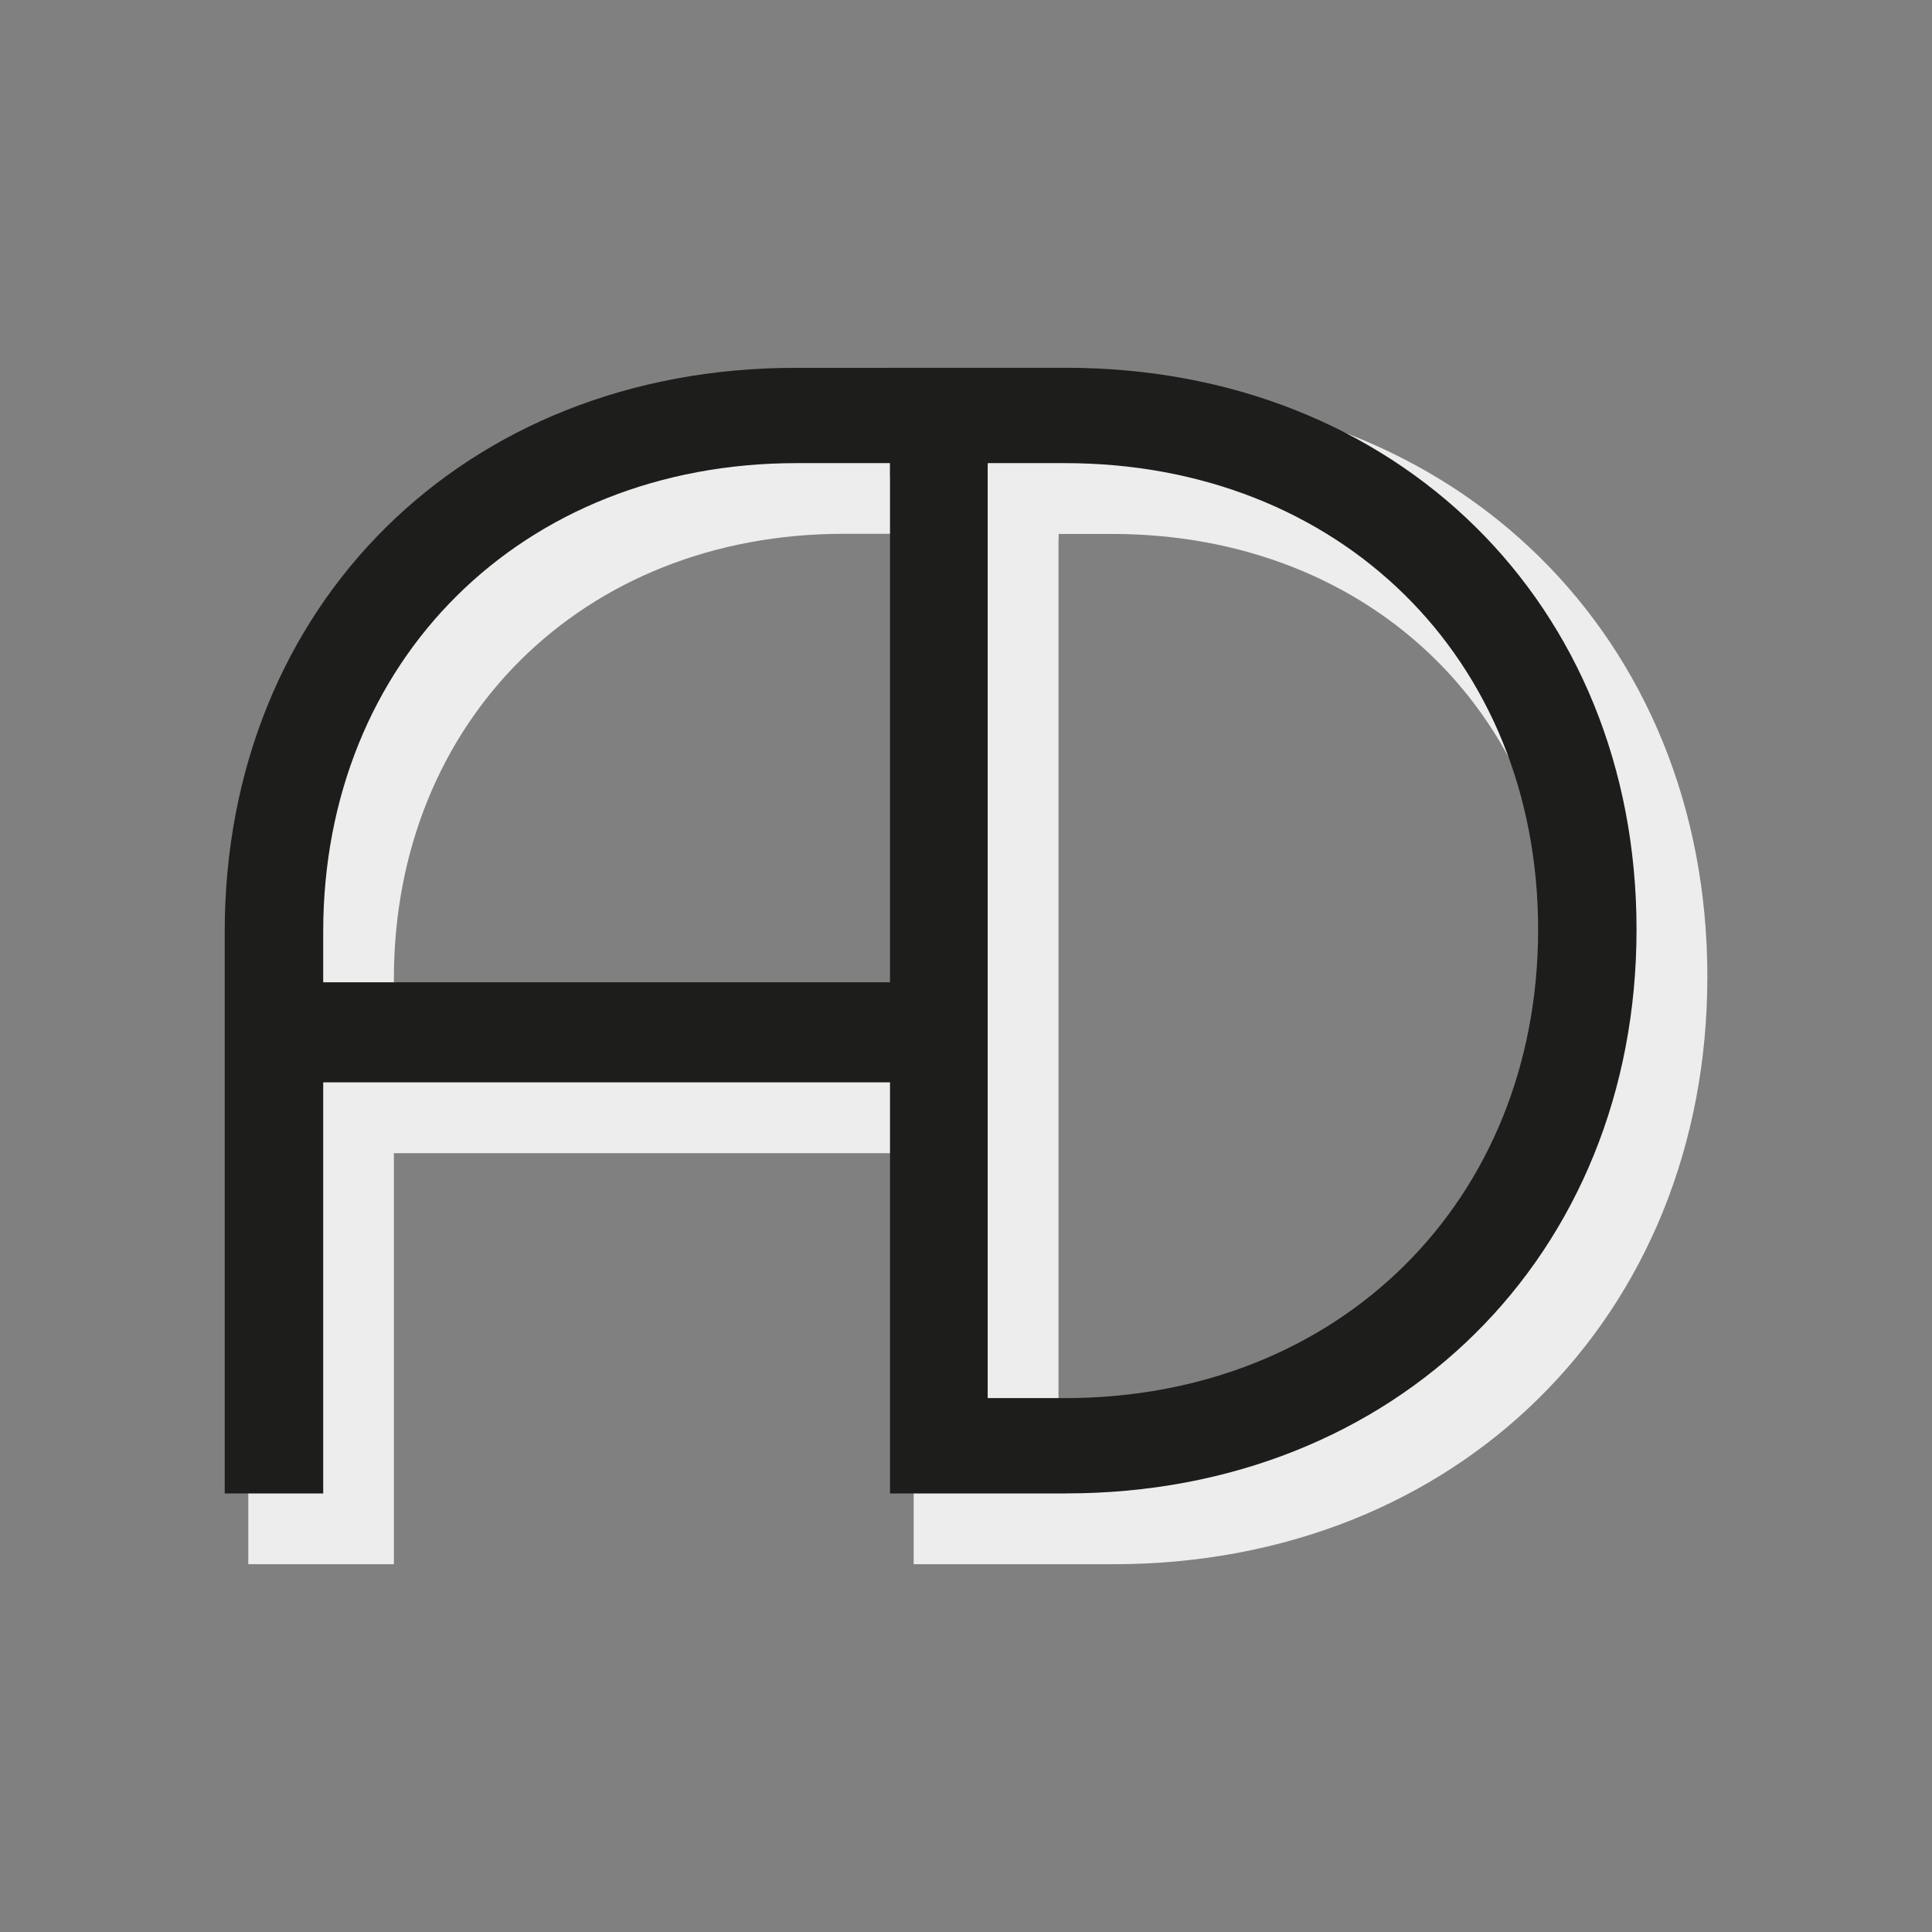 <?xml version="1.0" encoding="UTF-8"?>
<svg id="Livello_1" data-name="Livello 1" xmlns="http://www.w3.org/2000/svg" viewBox="0 0 283.46 283.46">
  <rect x="0" y="0" width="283.46" height="283.46" fill="#808080" stroke="none"/>
  <defs>
    <style>
      .cls-1 {
        fill: #1d1d1b;
      }

      .cls-2 {
        fill: #ededed;
      }
    </style>
  </defs>
  <g>
    <g>
      <path class="cls-2" d="M243.57,143.29c0,45.89-33.85,79.29-80.25,79.29h-22.35V64.35h22.35c46.56,0,80.25,33.23,80.25,78.95ZM236.06,143.29c0-41.59-30.52-71.88-72.9-71.88h-14.78v144.1h14.78c42.21,0,72.9-30.46,72.9-72.22Z"/>
      <path class="cls-2" d="M163.33,229.5h-29.28V57.43h29.28c50.51,0,87.17,36.11,87.17,85.87s-36.66,86.2-87.17,86.2ZM155.3,208.59h7.86c38.23,0,65.98-27.46,65.98-65.29s-27.75-64.96-65.98-64.96h-7.86v130.26Z"/>
    </g>
    <g>
      <path class="cls-2" d="M43.35,222.58v-78.95c0-45.89,33.85-79.29,80.25-79.29h24.78v6.67c-2.44-.41-5.03-.21-7.4.69v-.3h-17.21c-42.21,0-72.9,30.46-72.9,72.22v78.95h-7.52Z"/>
      <path class="cls-2" d="M57.79,229.5h-21.36v-85.87c0-49.96,36.66-86.21,87.17-86.21h31.7v21.77l-8.06-1.35c-1.34-.22-2.68-.09-3.82.34l-9.37,3.54v-3.4h-10.28c-38.23,0-65.98,27.47-65.98,65.3v85.87Z"/>
    </g>
    <g>
      <rect class="cls-2" x="92.34" y="109.4" width="7.75" height="97.99" transform="translate(-62.17 254.61) rotate(-90)"/>
      <rect class="cls-2" x="40.3" y="147.59" width="111.83" height="21.6"/>
    </g>
  </g>
  <g>
    <g>
      <path class="cls-1" d="M236.65,136.37c0,45.89-33.85,79.29-80.25,79.29h-22.35V57.43h22.35c46.56,0,80.25,33.23,80.25,78.95ZM229.13,136.37c0-41.59-30.52-71.88-72.9-71.88h-14.78v144.1h14.78c42.21,0,72.9-30.46,72.9-72.22Z"/>
      <path class="cls-1" d="M156.4,219.12h-25.82V53.96h25.82c48.5,0,83.71,34.66,83.71,82.41s-35.21,82.74-83.71,82.74ZM137.51,212.19h18.89c44.49,0,76.79-31.89,76.79-75.82s-32.29-75.49-76.79-75.49h-18.89v151.31ZM156.24,212.05h-18.25V61.03h18.25c44.24,0,76.36,31.69,76.36,75.35s-32.12,75.68-76.36,75.68ZM144.91,205.13h11.32c40.24,0,69.44-28.92,69.44-68.76s-29.2-68.42-69.44-68.42h-11.32v137.18Z"/>
    </g>
    <g>
      <path class="cls-1" d="M36.43,215.66v-78.95c0-45.89,33.85-79.29,80.25-79.29h24.78v6.67c-2.44-.41-5.03-.21-7.4.69v-.3h-17.21c-42.21,0-72.9,30.46-72.9,72.22v78.95h-7.52Z"/>
      <path class="cls-1" d="M47.41,219.12h-14.44v-82.4c0-47.95,35.21-82.75,83.71-82.75h28.24v14.22l-4.03-.67c-1.94-.31-3.87-.14-5.61.51l-4.68,1.77v-1.85h-13.74c-40.24,0-69.44,28.92-69.44,68.76v82.4ZM39.89,212.19h.59v-75.48c0-43.85,32.12-75.68,76.36-75.68h17.62c.2-.05.39-.09.57-.14h-18.37c-44.49,0-76.79,31.89-76.79,75.83v75.48Z"/>
    </g>
    <g>
      <rect class="cls-1" x="85.42" y="102.47" width="7.75" height="97.99" transform="translate(-62.17 240.76) rotate(-90)"/>
      <path class="cls-1" d="M141.75,158.8H36.84v-14.68h104.91v14.68ZM43.76,151.88h91.06v-.83H43.76v.83Z"/>
    </g>
  </g>
</svg>
